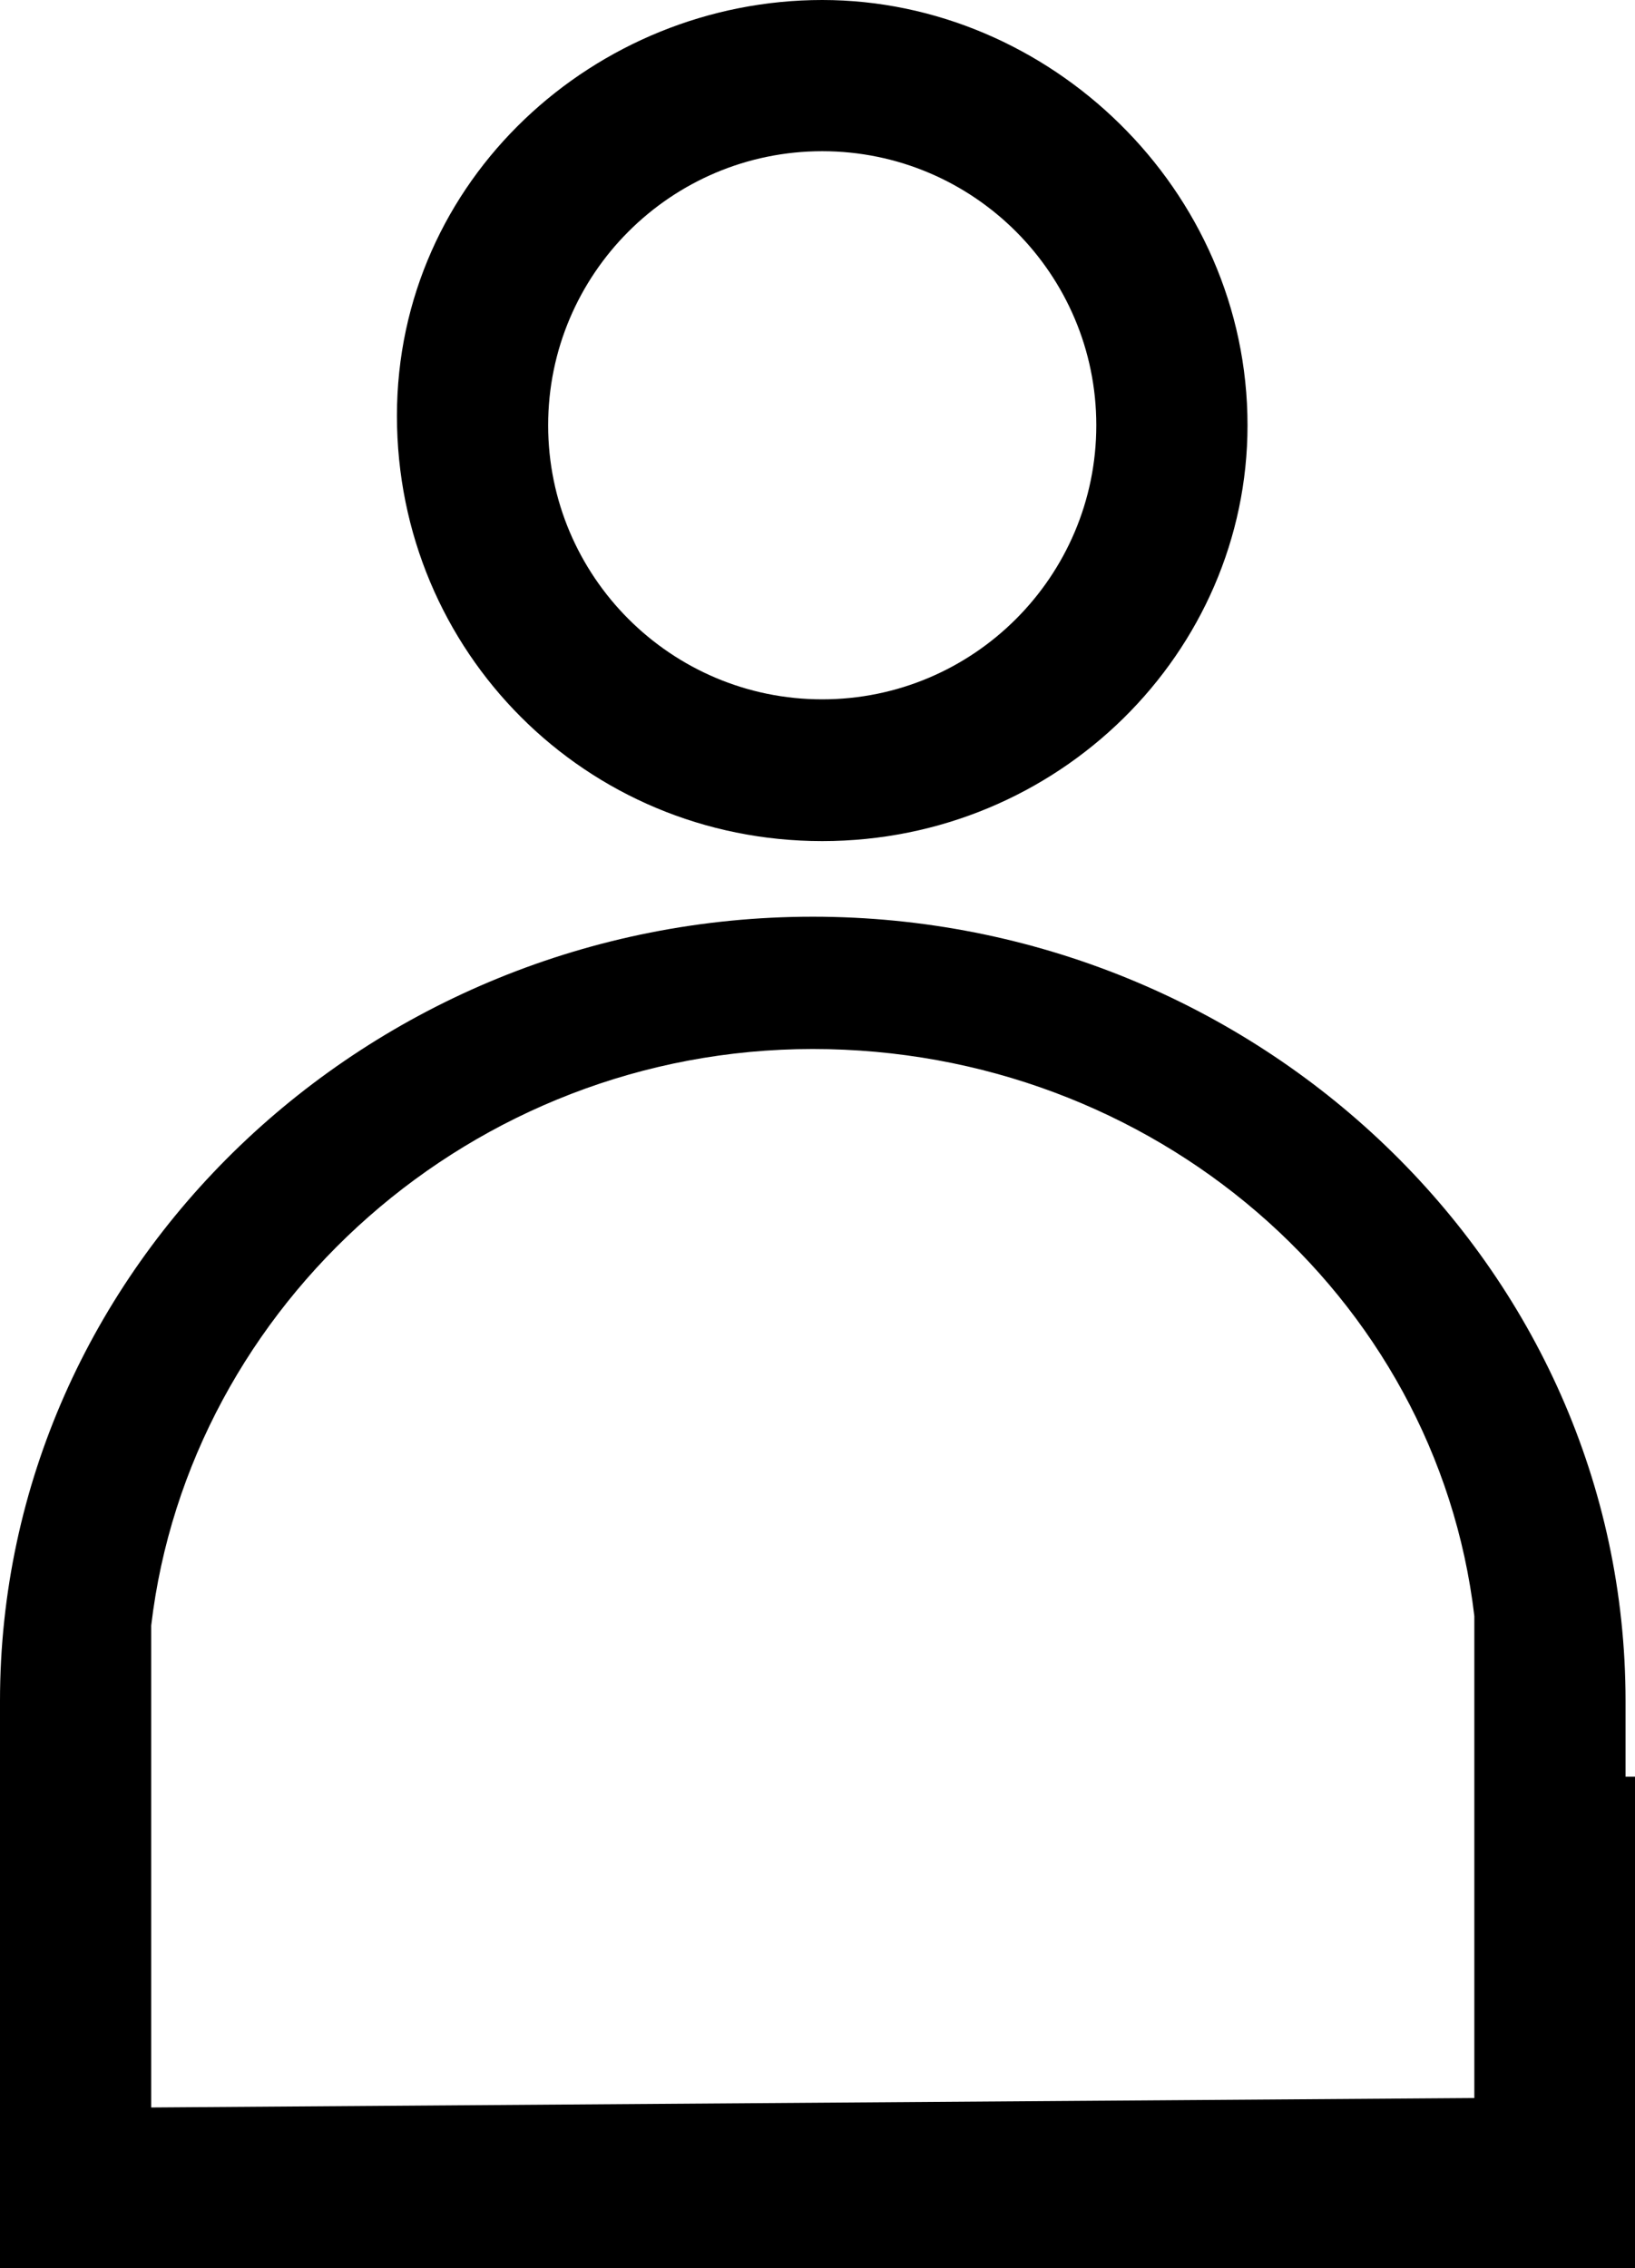 <svg aria-hidden="true" focusable="false" role="presentation" class="" viewBox="0 0 17.3 24" width="17.3" height="24">
  <style>.st0{fill:#fff}</style>
  <style media="screen"></style>
  <path class="st0" d="M17.3 18.8V24H0v-6c0-4.6 3.9-8.3 8.6-8.3s8.6 3.7 8.6 8.3v.8zM1.6 17.2v5.1l14-.1v-5.1c-.4-3.4-3.4-6-7-6s-6.6 2.7-7 6.1zM8.7 8.9c-2.5 0-4.5-2-4.5-4.5S6.3 0 8.7 0s4.5 2 4.5 4.5c0 2.4-2 4.4-4.5 4.4zm0-7.3c-1.6 0-2.9 1.3-2.9 2.9s1.3 2.9 2.9 2.9 2.9-1.3 2.9-2.9-1.3-2.9-2.9-2.9z"></path>
</svg>